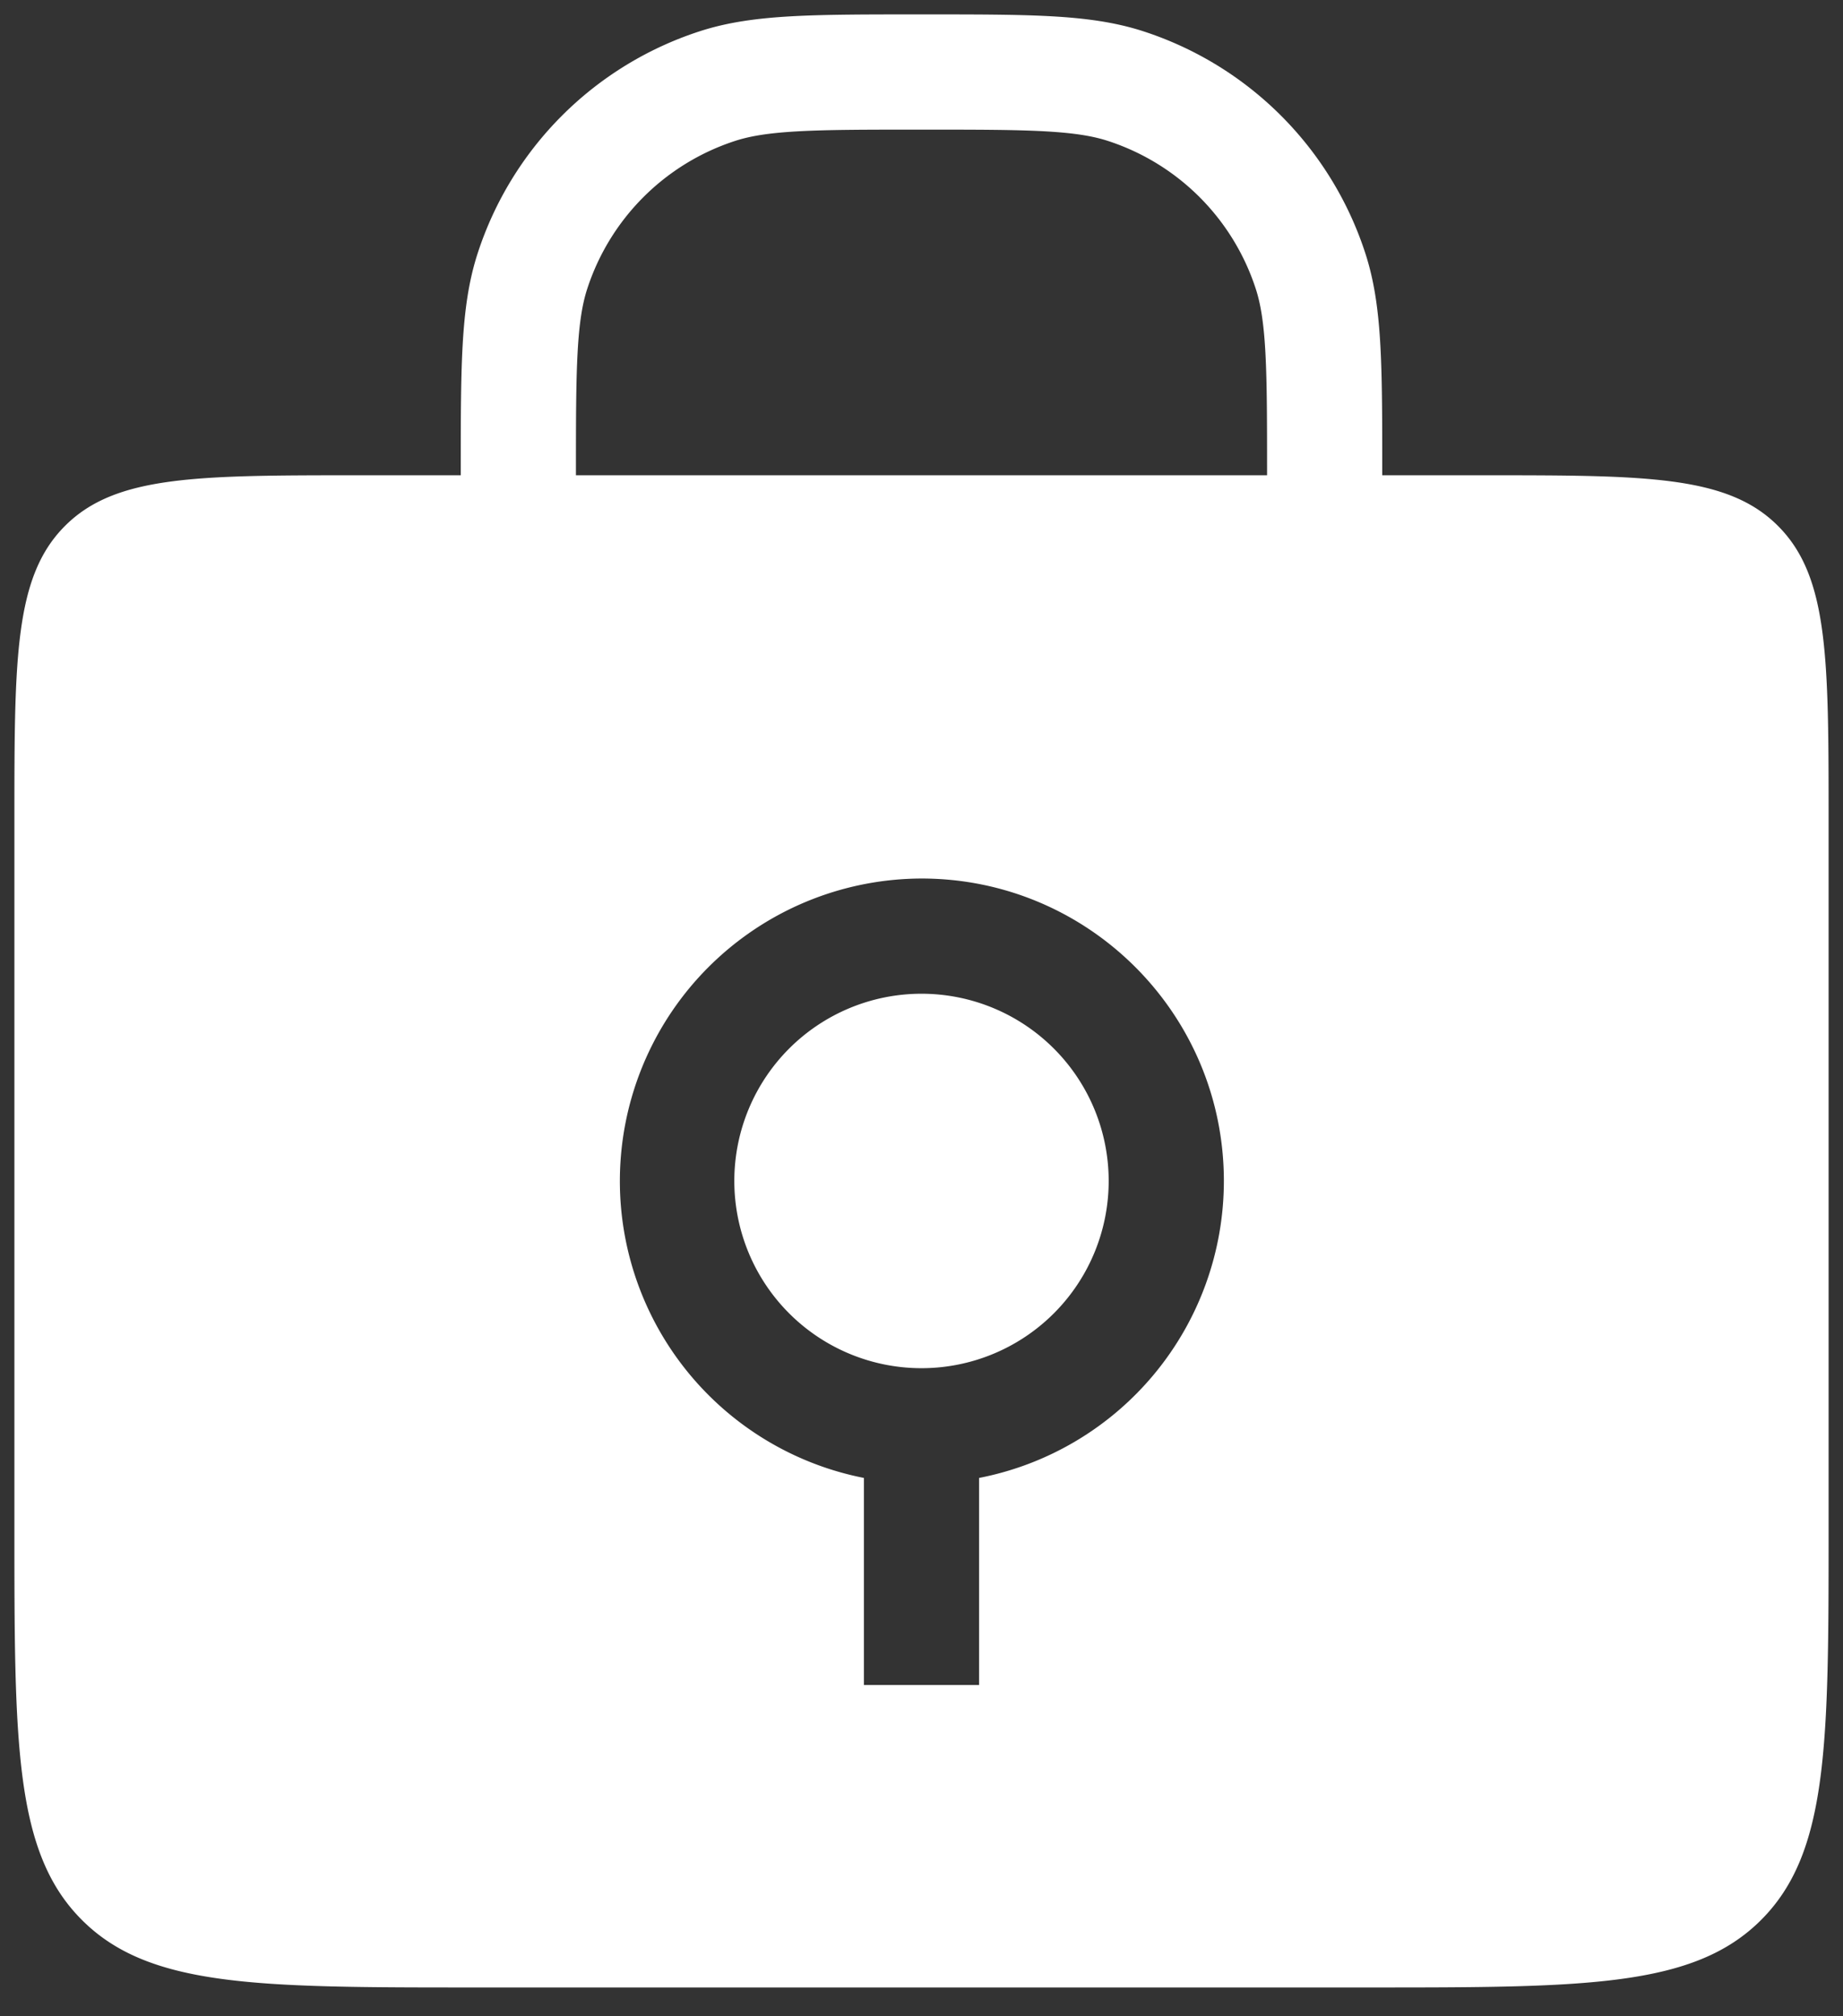 <svg width="32" height="35" fill="none" xmlns="http://www.w3.org/2000/svg"><rect width="100%" height="100%" fill="#333333" stroke="none"/><path d="M23 10V8.25c0-1.861 0-2.792-.245-3.545a5 5 0 0 0-3.21-3.21C18.792 1.25 17.861 1.25 16 1.25v0c-1.861 0-2.792 0-3.545.245a5 5 0 0 0-3.21 3.21C9 5.458 9 6.389 9 8.25V10" stroke="#fff" stroke-width="2" stroke-linecap="round"/><path fill-rule="evenodd" clip-rule="evenodd" d="M1.129 9.129C.25 10.007.25 11.422.25 14.25V26.5c0 3.771 0 5.657 1.172 6.828C2.593 34.5 4.479 34.5 8.25 34.5h15.5c3.771 0 5.657 0 6.828-1.172 1.172-1.171 1.172-3.057 1.172-6.828V14.25c0-2.828 0-4.243-.879-5.121-.878-.879-2.293-.879-5.121-.879H6.25c-2.828 0-4.243 0-5.121.879ZM16 23.75a3.25 3.25 0 1 0 0-6.5 3.25 3.25 0 0 0 0 6.5Zm5.25-3.25A5.252 5.252 0 0 1 17 25.655v3.595h-2v-3.595a5.252 5.252 0 0 1 1-10.405c2.9 0 5.25 2.35 5.25 5.25Z" fill="#fff"/></svg>